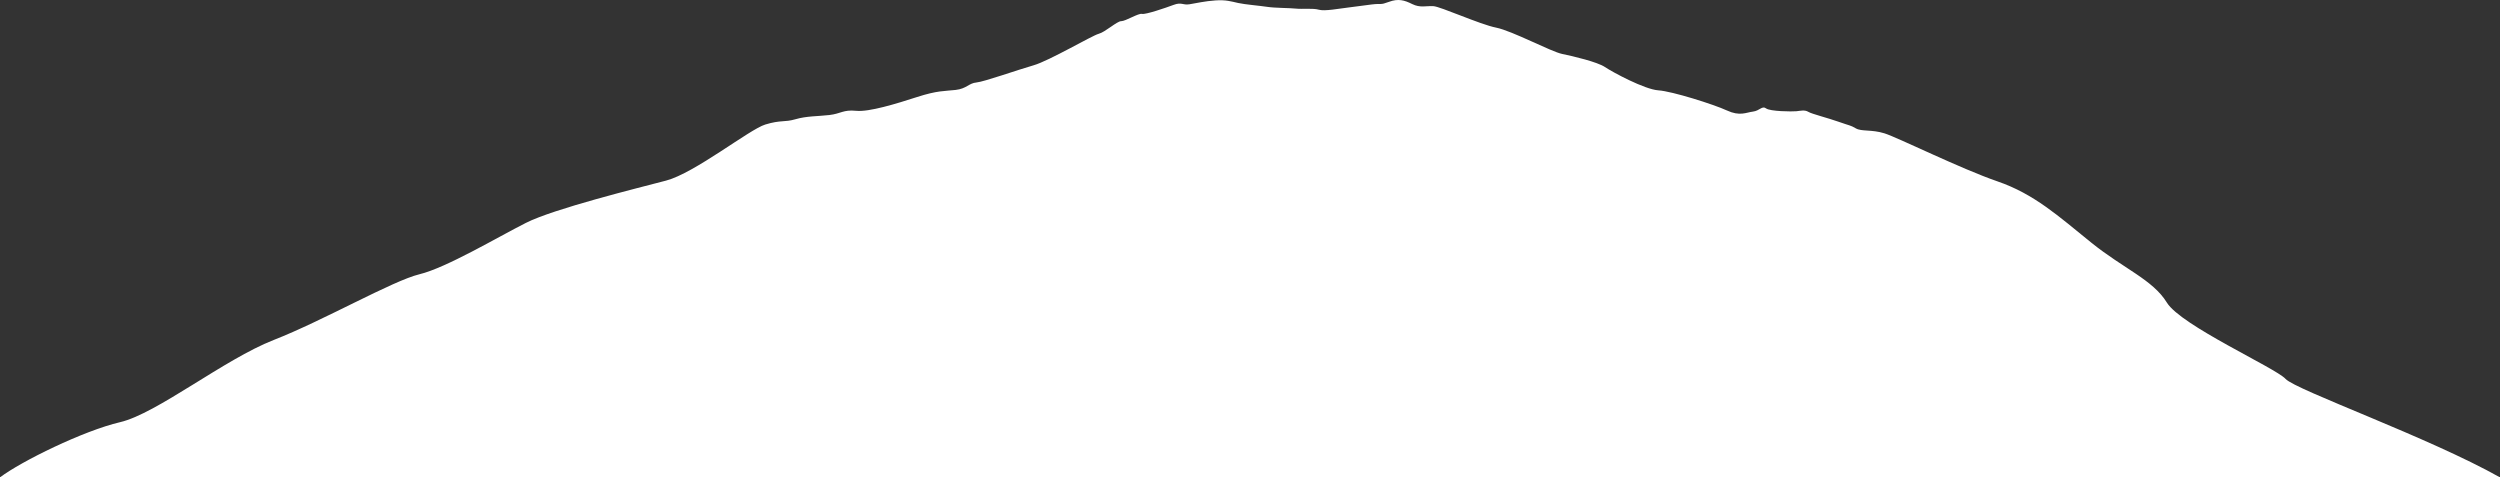 <?xml version="1.0" encoding="UTF-8" standalone="no"?>
<!-- Created with Inkscape (http://www.inkscape.org/) -->

<svg
   width="398.636mm"
   height="76.119mm"
   viewBox="0 0 398.636 76.119"
   version="1.1"
   id="svg1"
   xml:space="preserve"
   inkscape:version="1.3 (0e150ed, 2023-07-21)"
   sodipodi:docname="Mount_Kilimanjaro-front.svg"
   xmlns:inkscape="http://www.inkscape.org/namespaces/inkscape"
   xmlns:sodipodi="http://sodipodi.sourceforge.net/DTD/sodipodi-0.dtd"
   xmlns="http://www.w3.org/2000/svg"
   xmlns:svg="http://www.w3.org/2000/svg"><rect x="0" y="0" width="398.636" height="76.119" fill="#333333" stroke="none"/><sodipodi:namedview
     id="namedview1"
     pagecolor="#505050"
     bordercolor="#ffffff"
     borderopacity="1"
     inkscape:showpageshadow="0"
     inkscape:pageopacity="0"
     inkscape:pagecheckerboard="1"
     inkscape:deskcolor="#505050"
     inkscape:document-units="mm"
     inkscape:zoom="0.45968013"
     inkscape:cx="828.83721"
     inkscape:cy="208.84087"
     inkscape:current-layer="layer1" /><defs
     id="defs1" /><g
     inkscape:label="Layer 1"
     inkscape:groupmode="layer"
     id="layer1"
     transform="translate(107.584,-124.639)"><path
       style="fill:#ffffff;stroke:none;stroke-width:5;stroke-linecap:round;stroke-linejoin:round"
       d="m 256.86,185.057 c -1.628,-1.771 -16.675,-8.501 -18.925,-12.165 -2.25,-3.664 -6.891,-5.395 -12.071,-9.578 -5.18,-4.183 -9.086,-7.744 -14.925,-9.748 -5.839,-2.004 -15.956,-7.017 -18.028,-7.663 -2.073,-0.646 -3.655,-0.262 -4.575,-0.796 -0.92,-0.534 -0.902,-0.394 -2.699,-1.035 -1.797,-0.64 -4.317,-1.256 -4.881,-1.602 -0.564,-0.346 -1.246,-0.159 -1.916,-0.093 -0.67,0.067 -4.169,0.035 -4.809,-0.45 -0.64,-0.485 -1.013,0.375 -2.104,0.508 -1.091,0.133 -2.079,0.776 -4.151,-0.183 -2.072,-0.959 -8.733,-3.065 -10.926,-3.208 -2.193,-0.143 -7.319,-2.906 -8.521,-3.717 -1.202,-0.81 -5.069,-1.728 -6.827,-2.087 -1.759,-0.359 -7.978,-3.694 -10.535,-4.197 -2.557,-0.504 -8.843,-3.361 -10.005,-3.424 -1.162,-0.063 -2.09,0.301 -3.36,-0.331 -1.27,-0.633 -2.232,-0.902 -3.709,-0.353 -1.478,0.549 -1.064,0.211 -2.764,0.417 -1.7,0.206 -1.688,0.241 -3.47,0.452 -1.783,0.211 -4.03,0.657 -4.948,0.384 -0.917,-0.273 -2.637,-0.064 -3.636,-0.175 -0.999,-0.111 -3.338,-0.09 -4.551,-0.276 -1.213,-0.186 -3.586,-0.379 -4.68,-0.622 -1.094,-0.243 -1.94,-0.525 -3.617,-0.409 -1.677,0.116 -3.062,0.436 -4.138,0.614 -1.077,0.179 -1.246,-0.384 -2.525,0.094 -1.279,0.478 -4.493,1.578 -5.054,1.441 -0.561,-0.138 -2.629,1.167 -3.306,1.16 -0.677,-0.007 -2.537,1.739 -3.595,2.015 -1.058,0.276 -7.881,4.308 -10.395,5.025 -2.514,0.717 -7.888,2.628 -9.103,2.737 -1.214,0.109 -1.557,0.991 -3.318,1.189 -1.761,0.198 -2.883,0.075 -6.17,1.137 -3.287,1.062 -7.628,2.402 -9.687,2.191 -2.059,-0.21 -2.433,0.46 -4.274,0.673 -1.841,0.212 -3.628,0.15 -5.402,0.67 -1.774,0.52 -2.302,0.079 -4.82,0.846 -2.518,0.768 -11.241,7.735 -15.81,8.938 -4.569,1.204 -17.863,4.474 -22.362,6.749 -4.5,2.274 -12.683,7.149 -16.961,8.185 -4.278,1.036 -15.374,7.411 -23.244,10.481 -7.87,3.07 -18.634,11.736 -24.495,13.106 -5.861,1.369 -15.773,6.247 -19.152,8.802 h 398.636 c -11.329,-6.379 -32.564,-13.93 -34.192,-15.702 z"
       id="path1"
       sodipodi:nodetypes="ssssssssssssssssssssssssssssscssssssssssssssccs" /></g></svg>
